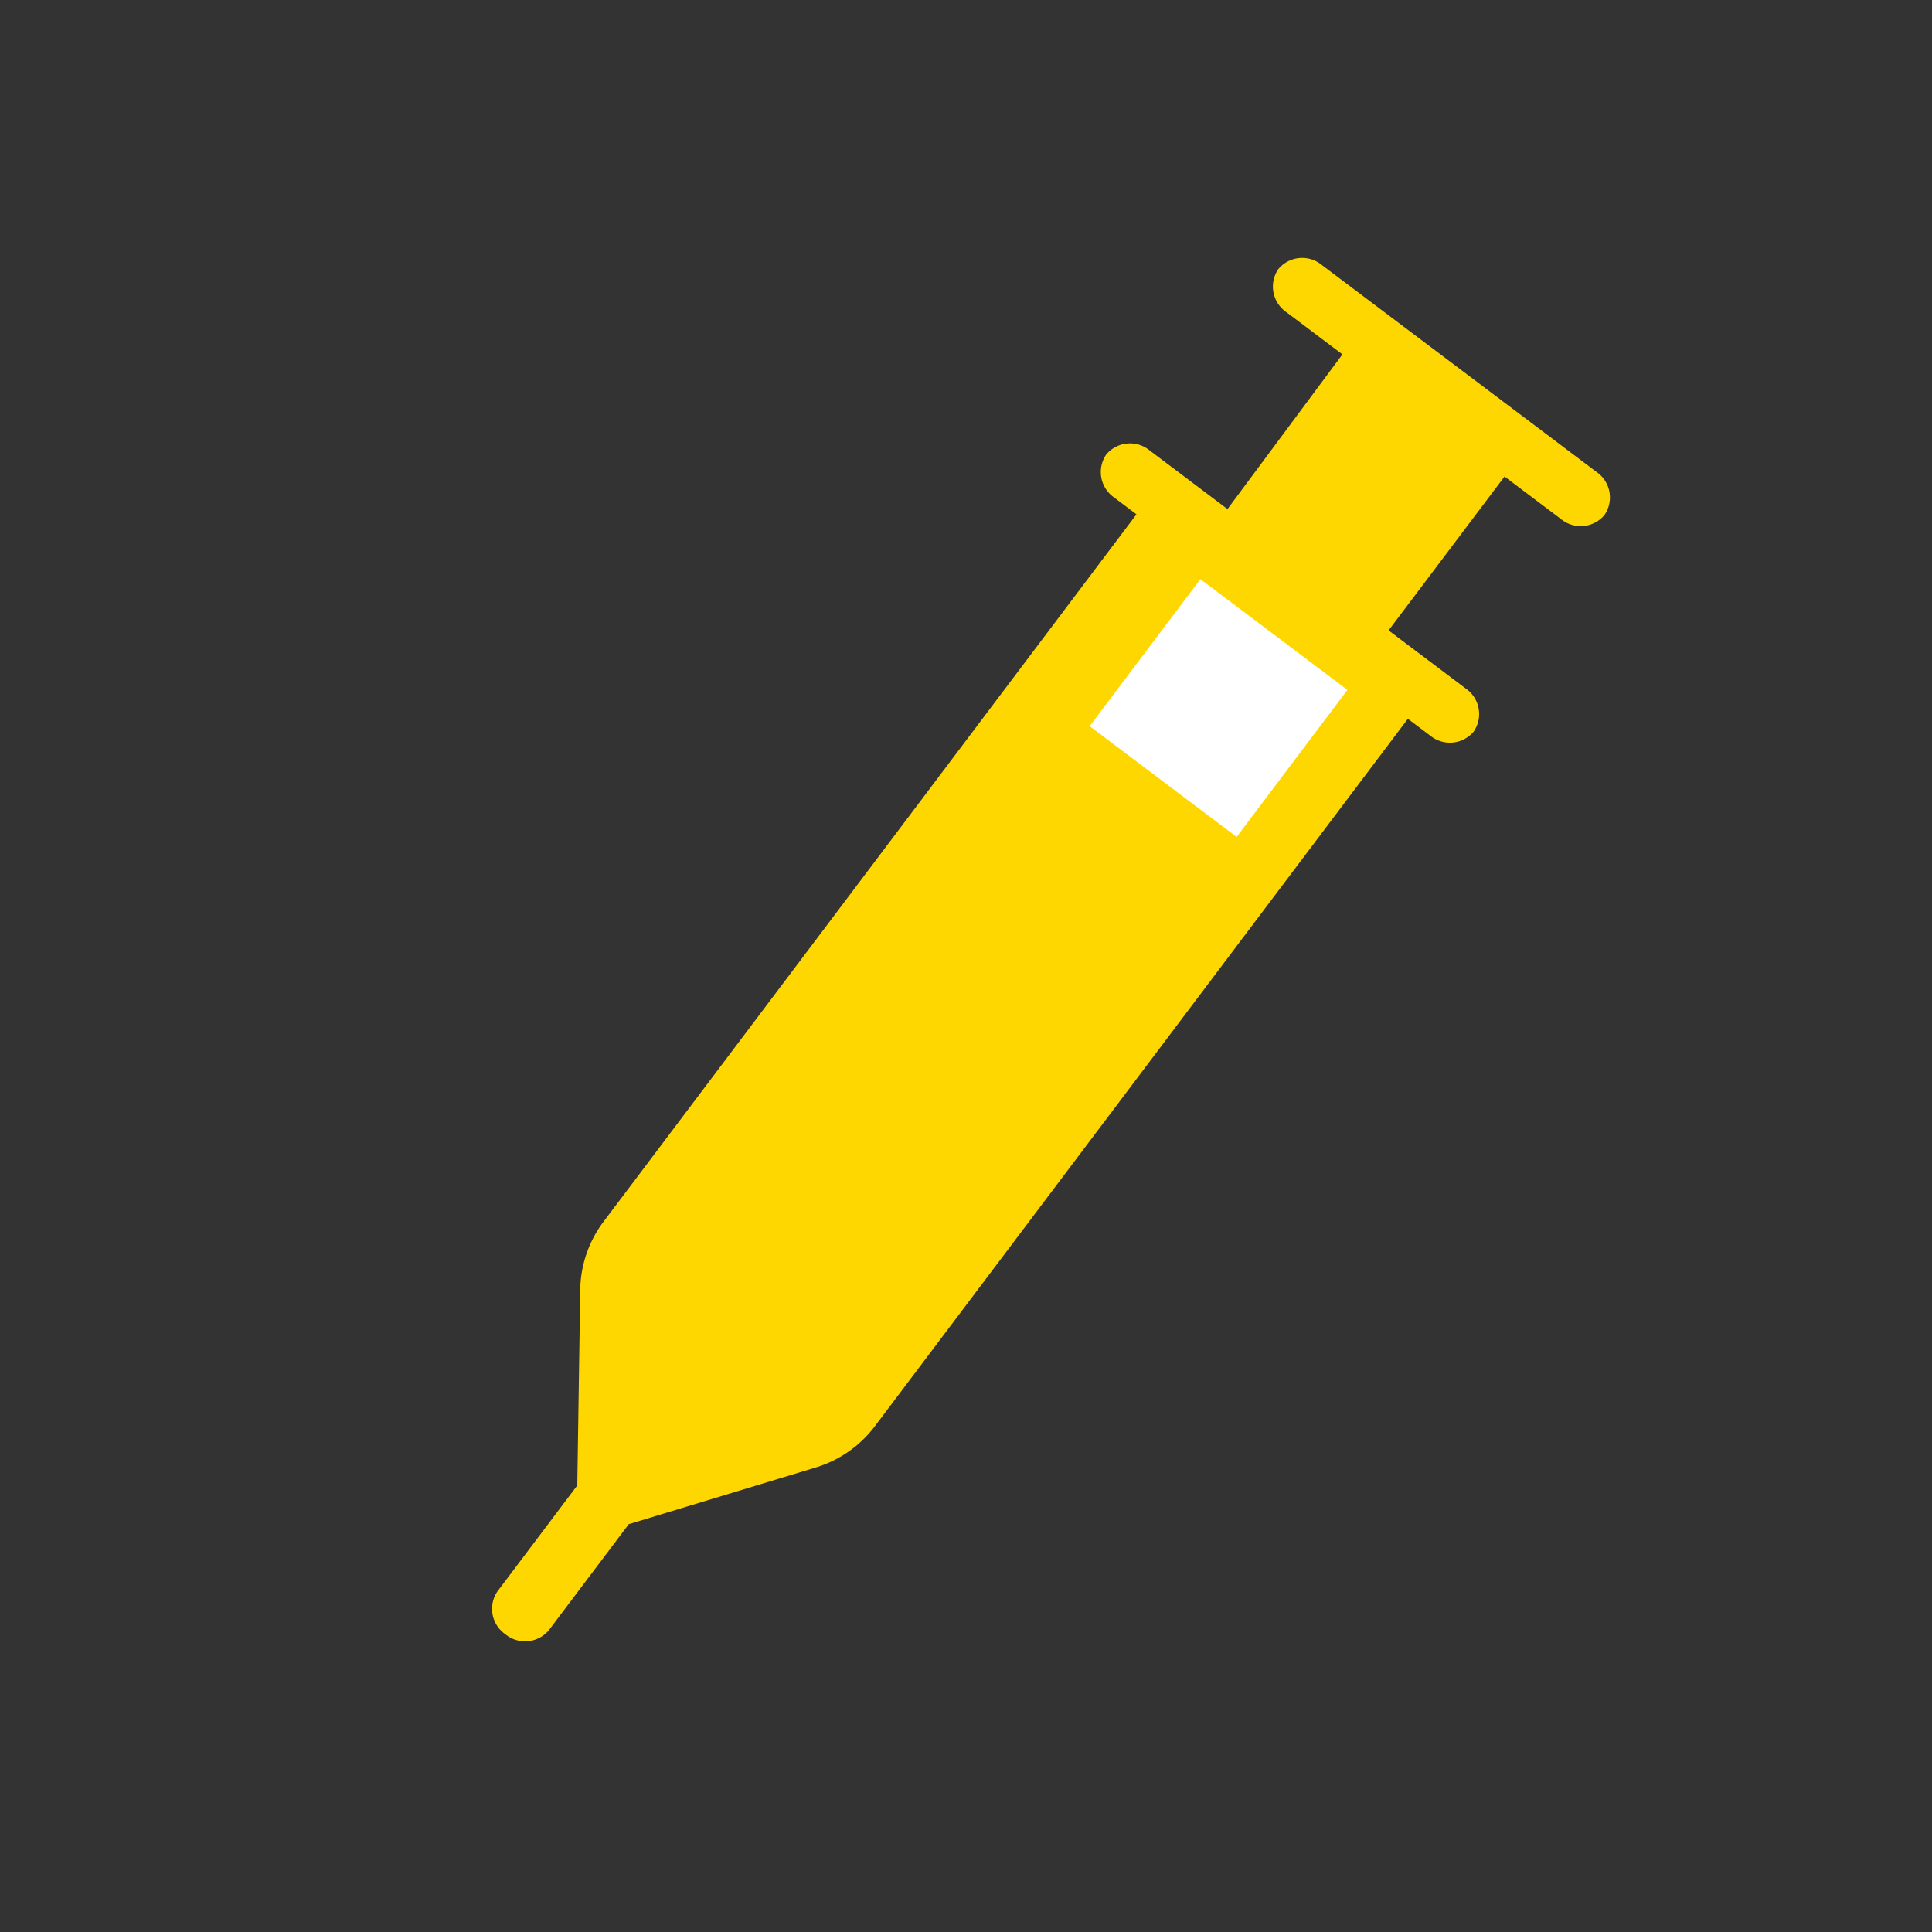 <svg xmlns="http://www.w3.org/2000/svg" width="42" height="42" viewBox="0 0 42 42">
  <rect x="0" y="0" width="42" height="42" fill="#333333" stroke="none"/>
  <g id="Gruppe_477" data-name="Gruppe 477" transform="translate(2032 -5187)">
    <rect id="Rechteck_409" data-name="Rechteck 409" width="42" height="42" transform="translate(-2032 5187)" fill="none"/>
    <g id="Gruppe_454" data-name="Gruppe 454" transform="translate(-2092.515 4879.893)">
      <path id="Path" d="M9.3,5.469H7.2V1.282H8.738a.673.673,0,0,0,.7-.641A.673.673,0,0,0,8.738,0H1.262a.673.673,0,0,0-.7.641.673.673,0,0,0,.7.641H2.79l.028,4.188H.7A.673.673,0,0,0,0,6.11a.673.673,0,0,0,.7.641h.607V26A2.522,2.522,0,0,0,1.8,27.493l2.5,3.424V33.8a.673.673,0,0,0,.7.641.673.673,0,0,0,.7-.641V30.917l2.5-3.424A2.524,2.524,0,0,0,8.691,26V6.751H9.3A.673.673,0,0,0,10,6.11a.673.673,0,0,0-.7-.641Z" transform="matrix(0.799, 0.602, -0.602, 0.799, 88.241, 312.107)" fill="gold"/>
      <rect id="Rechteck_66" data-name="Rechteck 66" width="4" height="4" transform="matrix(0.799, 0.602, -0.602, 0.799, 86.611, 319.697)" fill="#fff"/>
    </g>
  </g>
</svg>

